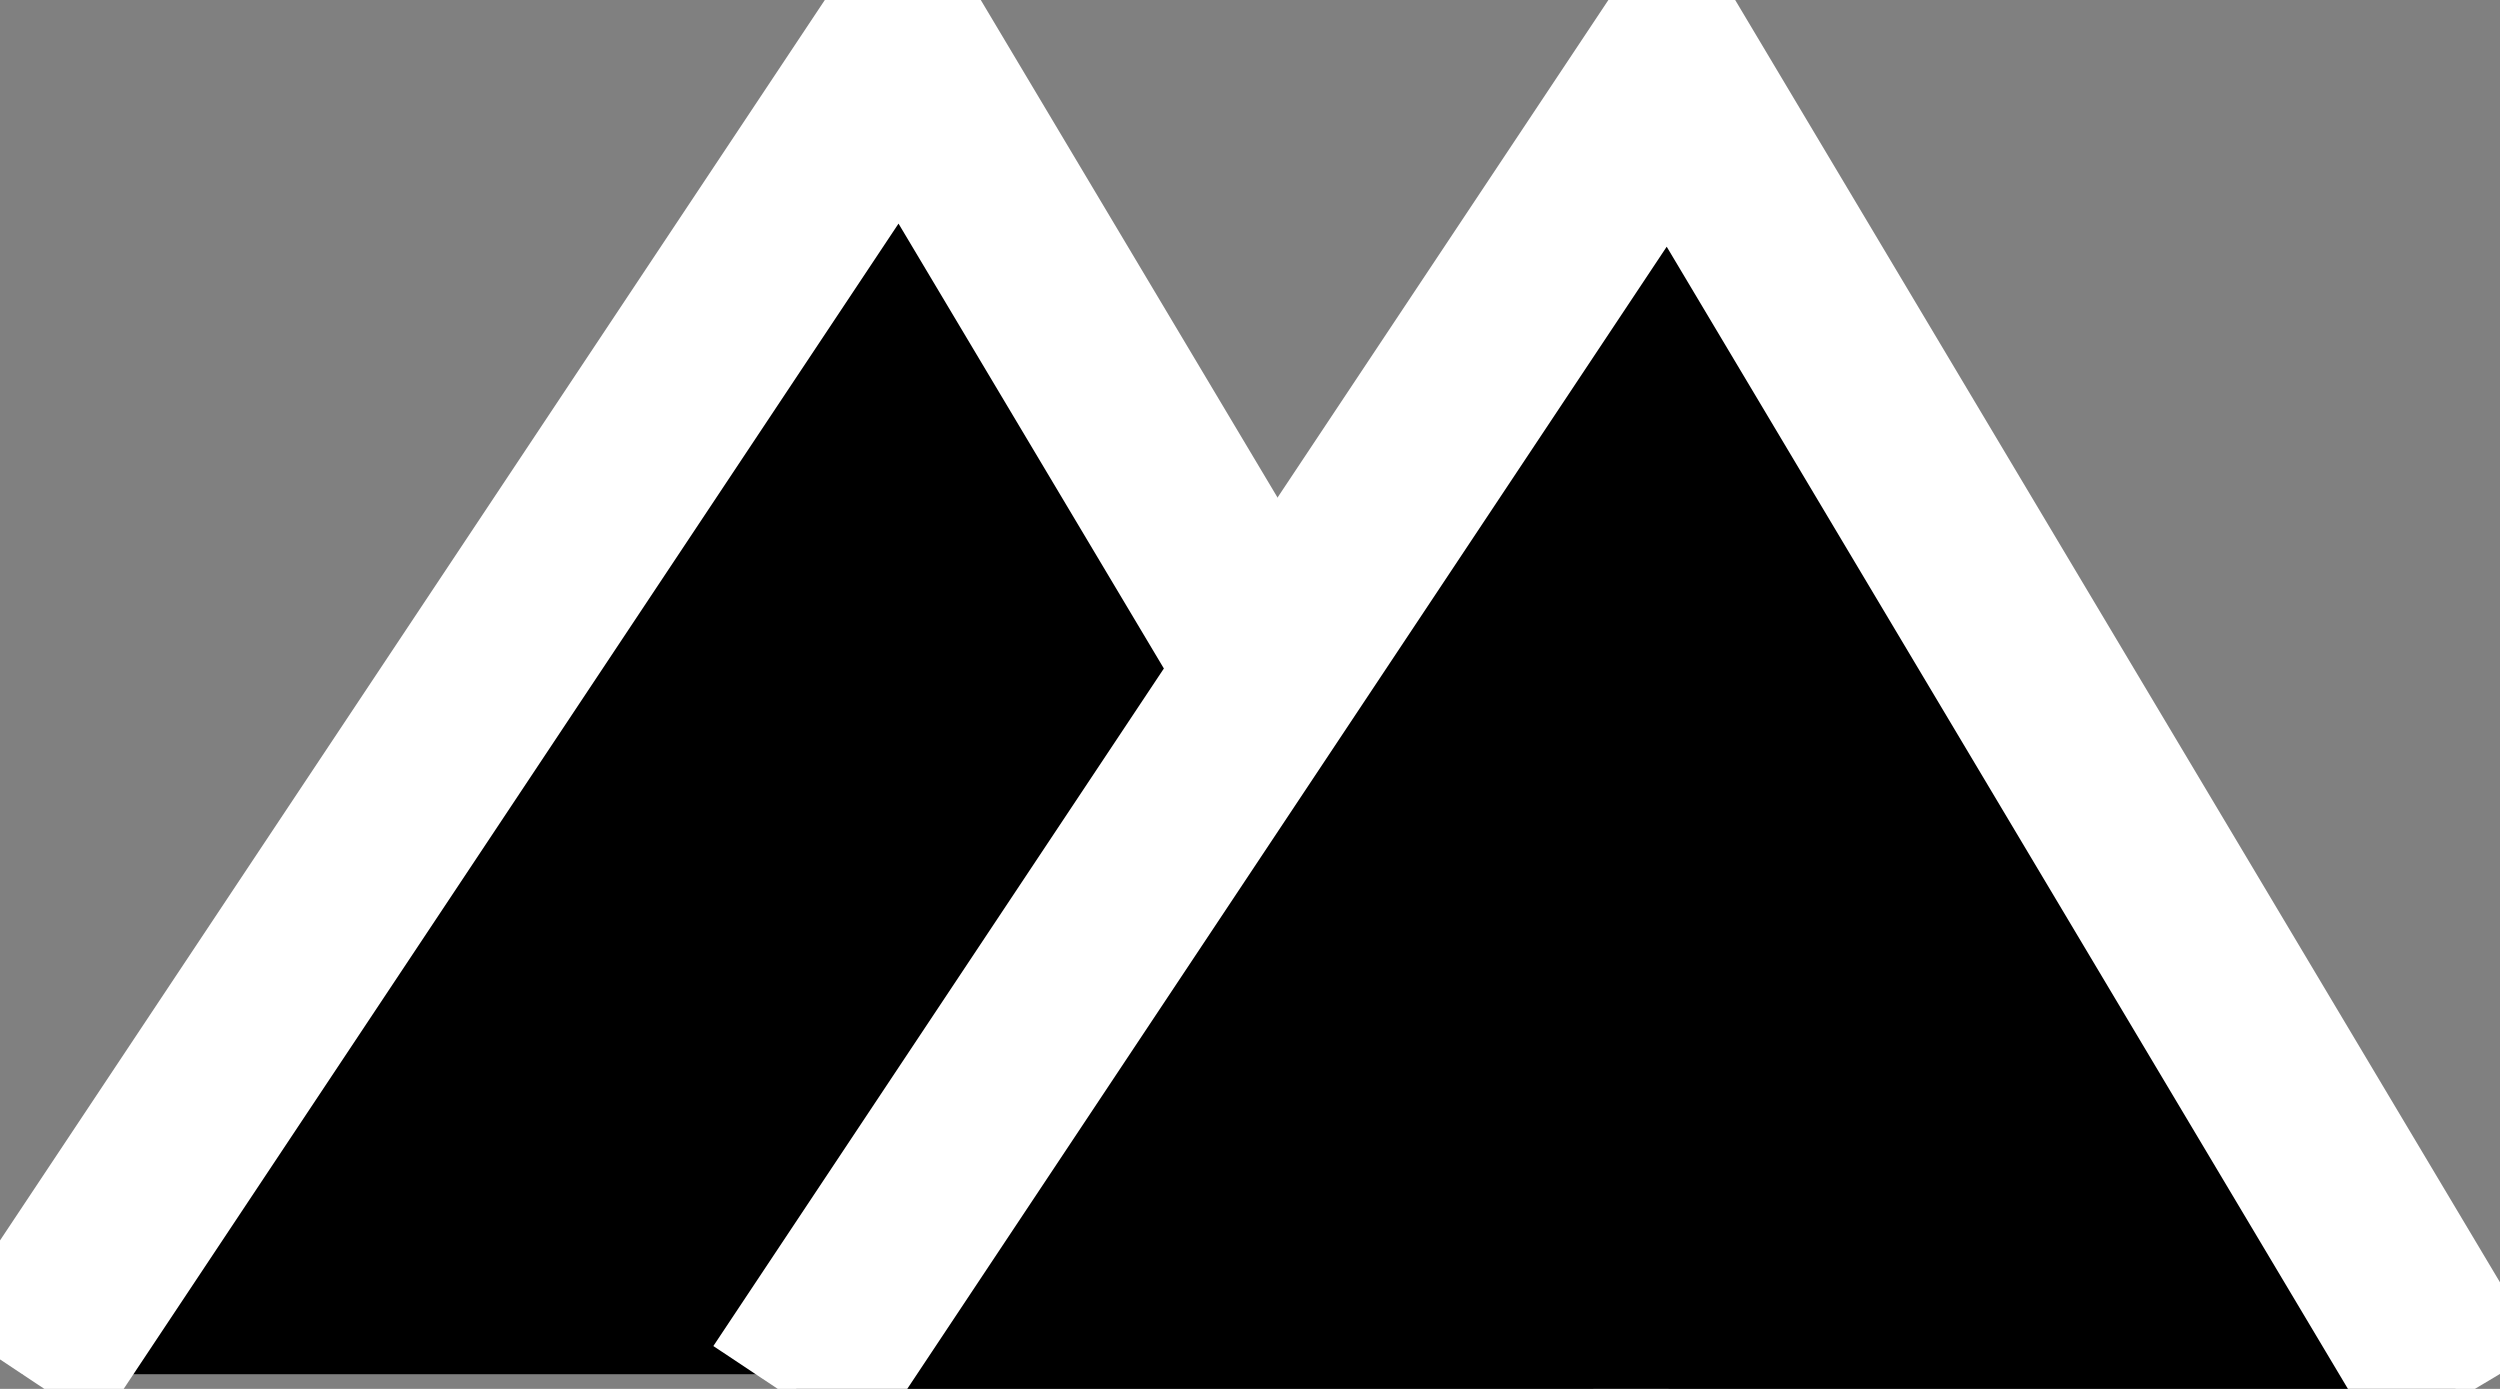 <svg width="135" height="75" viewBox="0 0 135 75" fill="none" xmlns="http://www.w3.org/2000/svg">
<rect x="0" y="0" width="135" height="75" fill="#808080" stroke="none"/>
<g clip-path="url(#clip0_1_4)">
<path d="M1.202 74.207L48.75 2.699L91.4 74.207" fill="black"/>
<path d="M1.202 74.207L48.75 2.699L91.4 74.207" stroke="white" stroke-width="10" stroke-miterlimit="10"/>
<path d="M42.684 75.455L90.232 3.947L132.882 75.455" fill="black"/>
<path d="M42.684 75.455L90.232 3.947L132.882 75.455" stroke="white" stroke-width="10" stroke-miterlimit="10"/>
</g>
<defs>
<clipPath id="clip0_1_4">
<rect width="135" height="75" fill="white"/>
</clipPath>
</defs>
</svg>
